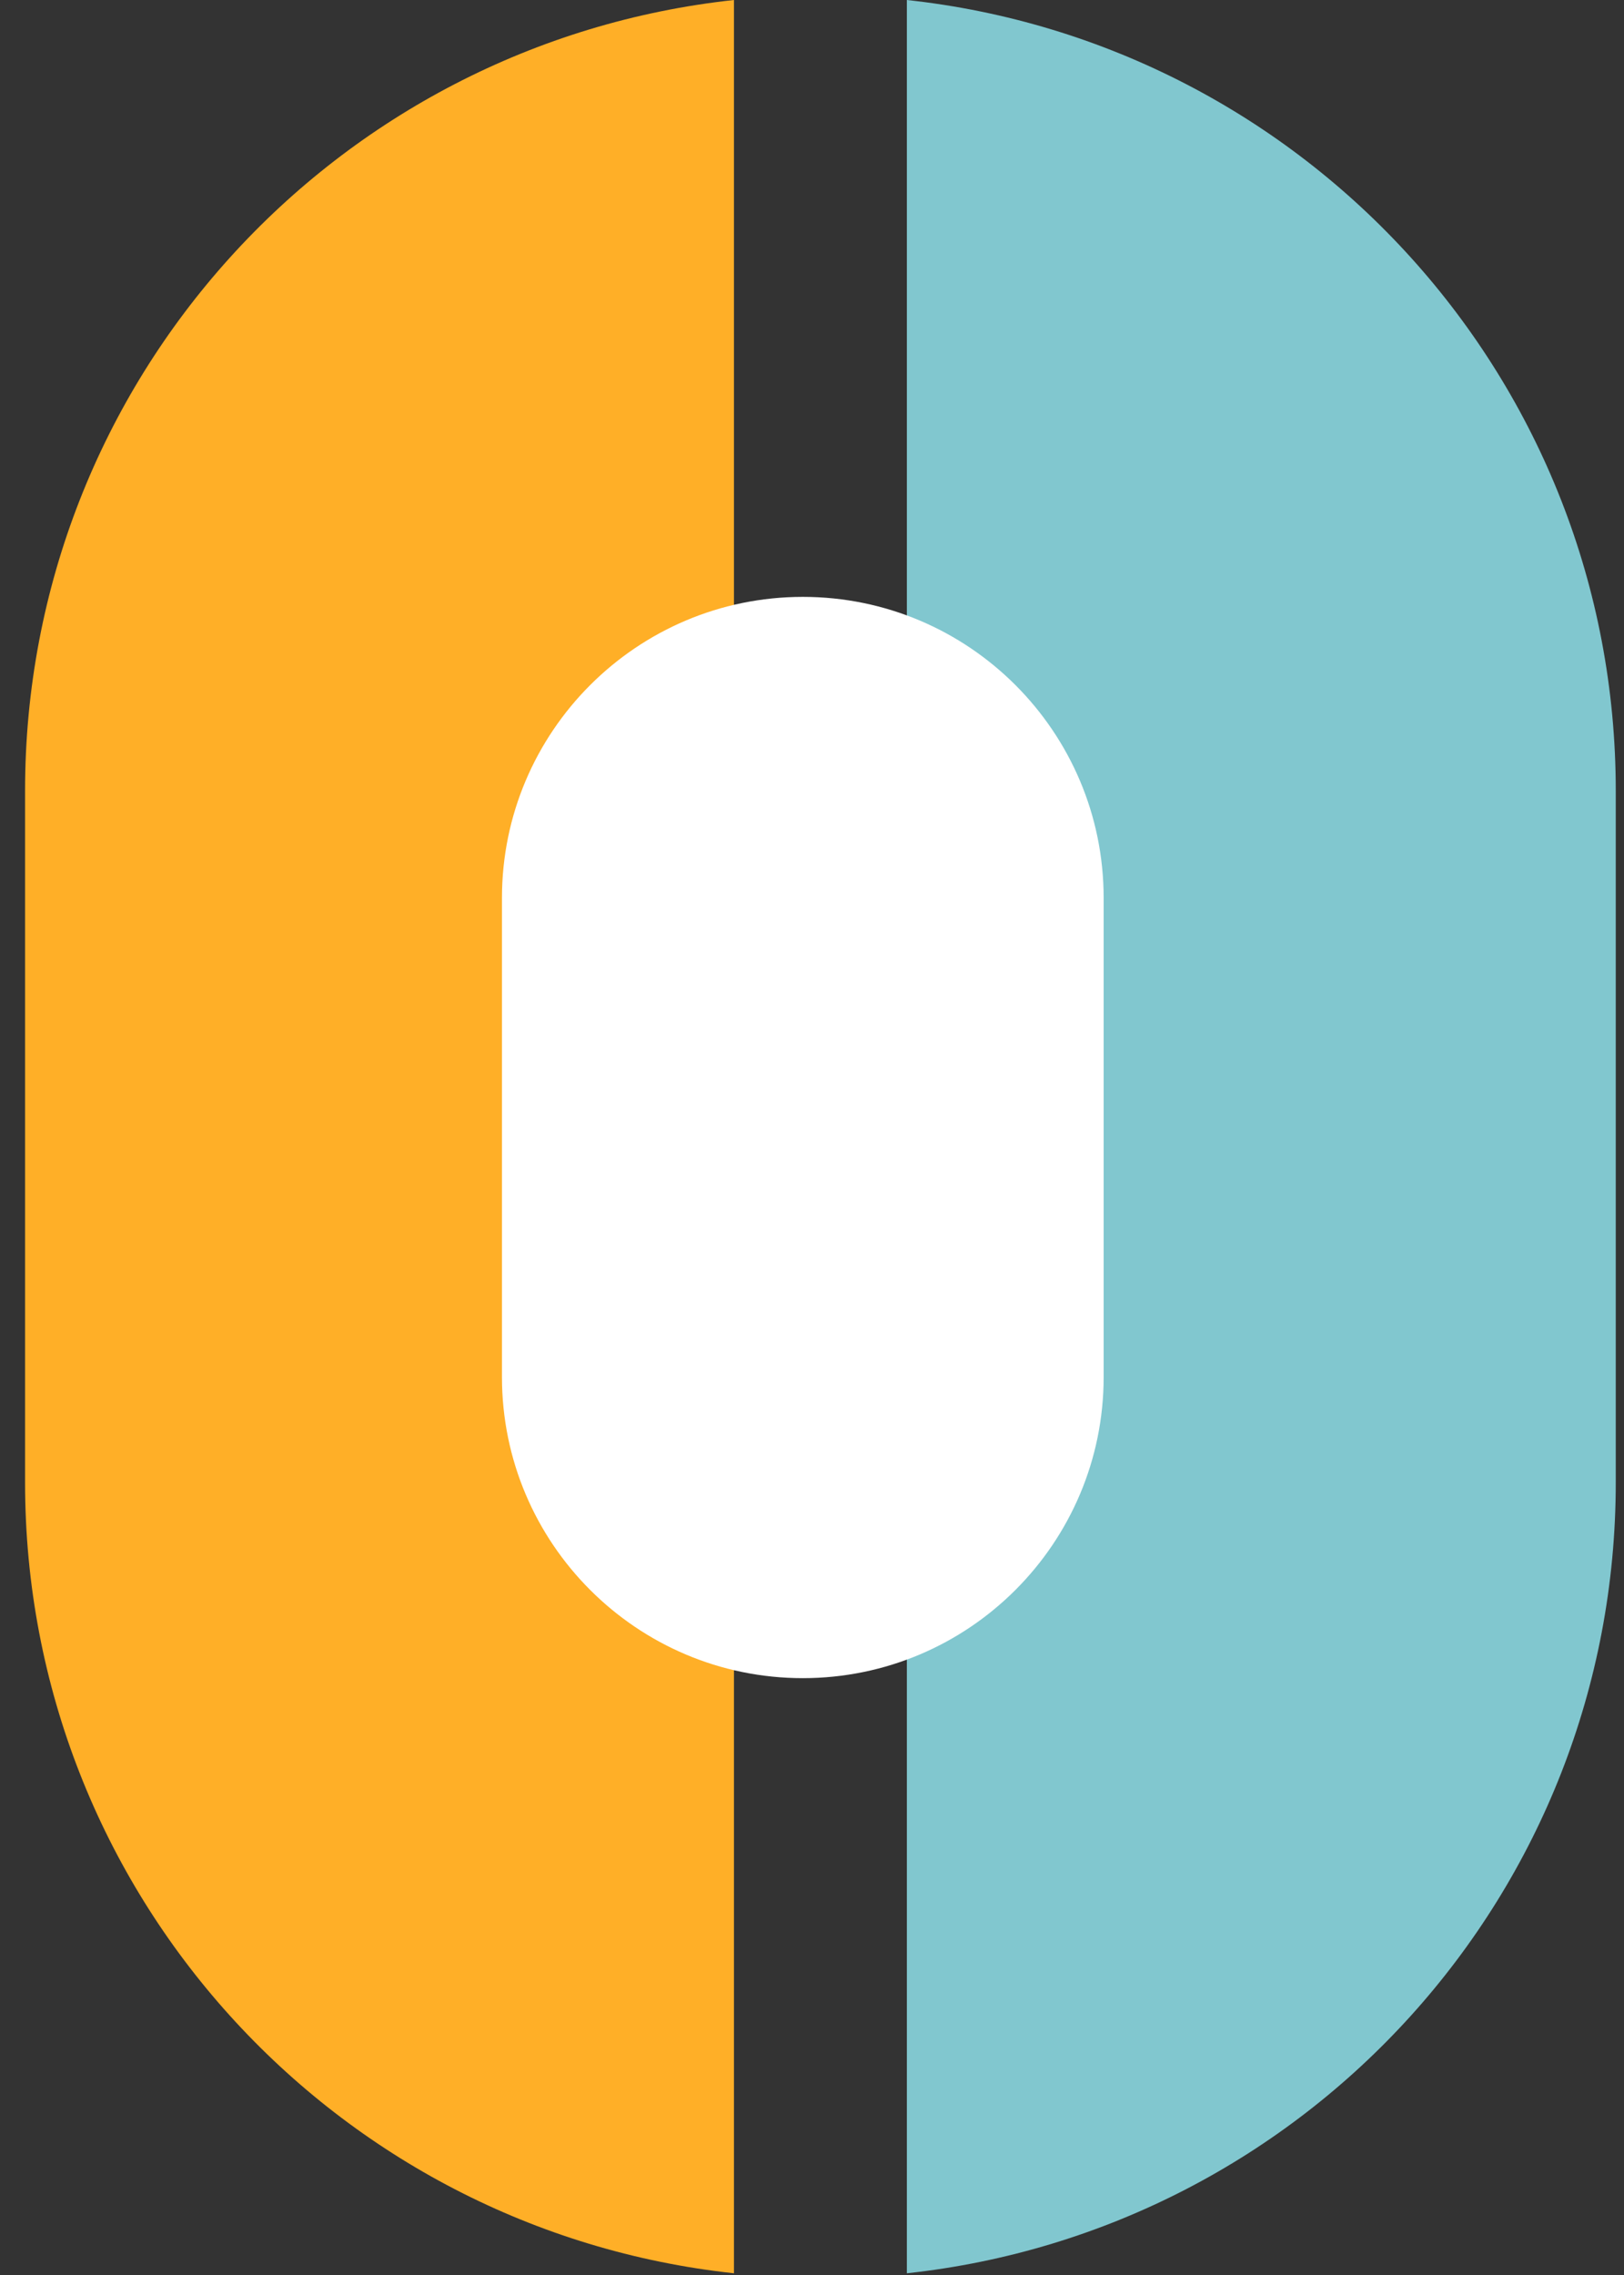 <svg width="55" height="77" viewBox="0 0 55 77" fill="none" xmlns="http://www.w3.org/2000/svg">
<rect x="0" y="0" width="55" height="77" fill="#333333" stroke="none"/>
<path d="M30.713 0V76.942C44.239 75.478 54.721 64.06 54.721 50.182V26.76C54.721 12.882 44.239 1.464 30.713 0Z" fill="#81C7CF"/>
<path d="M0.849 26.76V50.182C0.849 64.06 11.331 75.478 24.857 76.942V0C11.331 1.464 0.849 12.882 0.849 26.76Z" fill="#FFAF27"/>
<path d="M27.189 56.799C32.81 56.799 37.377 52.232 37.377 46.61V30.39C37.377 24.769 32.81 20.202 27.189 20.202C21.567 20.202 17 24.769 17 30.39V46.61C17 52.232 21.567 56.799 27.189 56.799Z" fill="white"/>
</svg>
